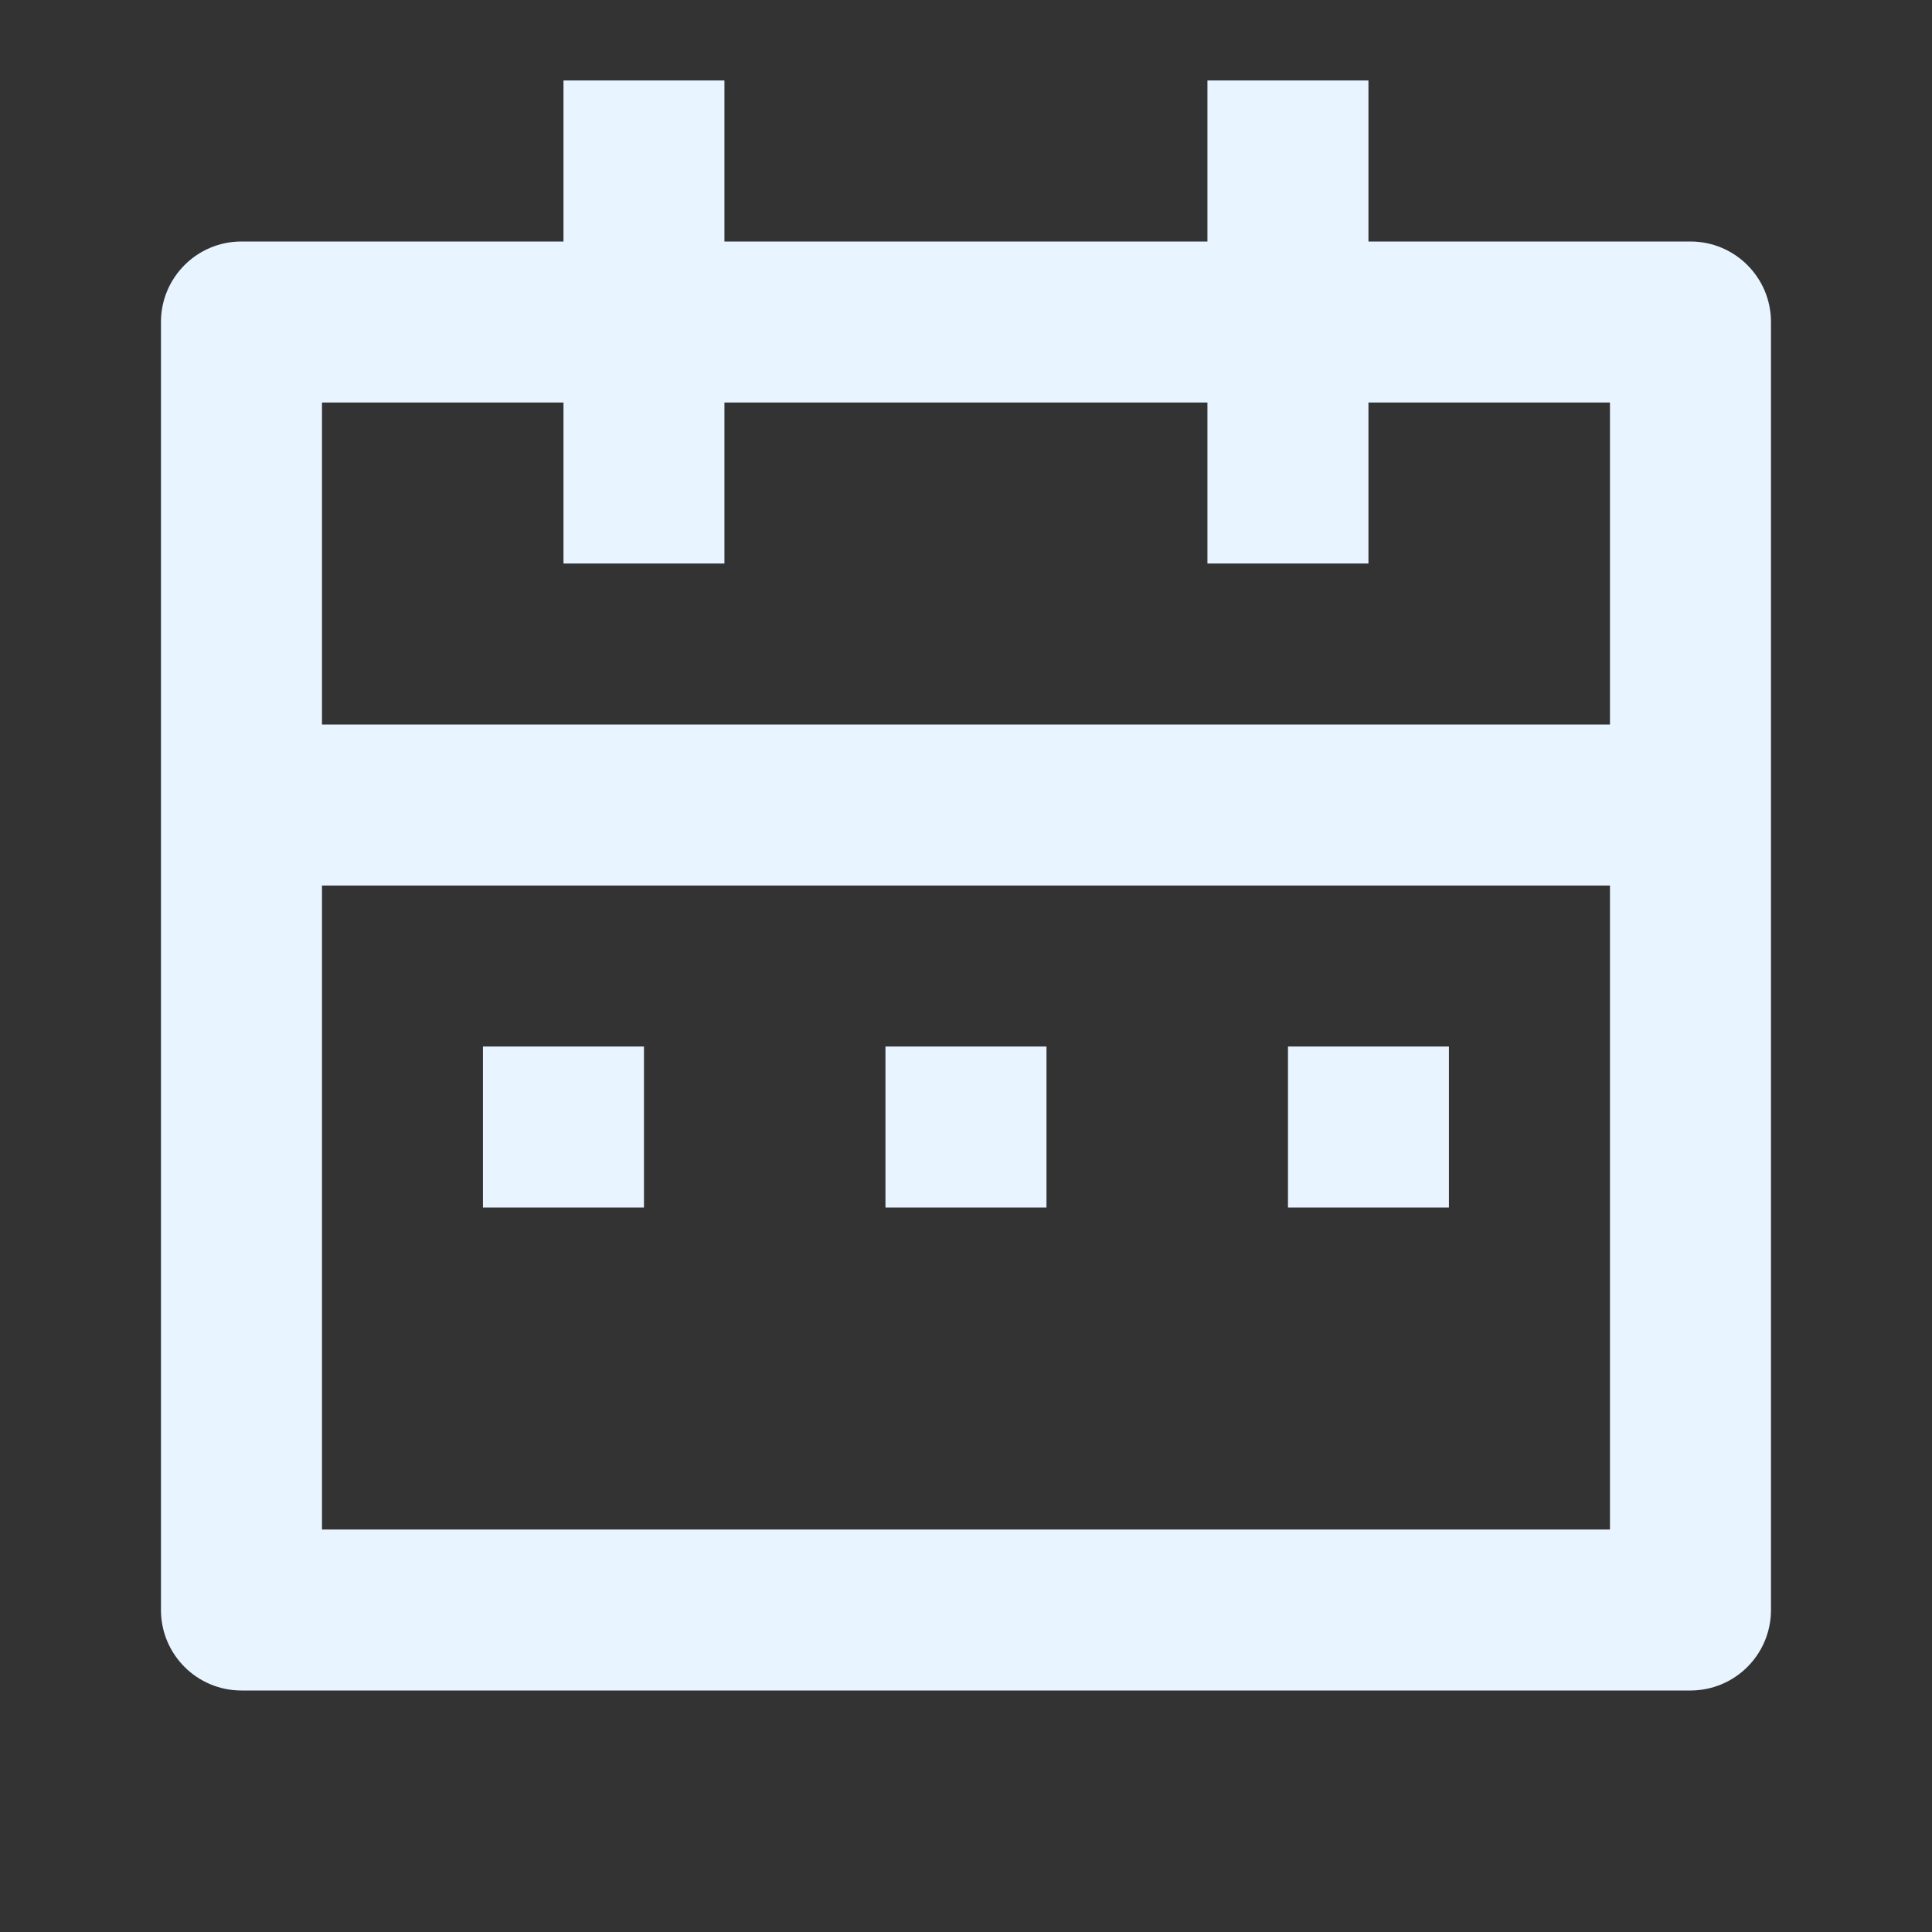 <svg xmlns="http://www.w3.org/2000/svg" width="32" height="32" viewBox="0 0 32 32" fill="none">
  <rect x="0" y="0" width="32" height="32" fill="#333333" stroke="none"/>
  <path d="M11.999 1.333V4H19.999V1.333H22.666V4H27.999C28.736 4 29.333 4.597 29.333 5.333V26.667C29.333 27.403 28.736 28 27.999 28H3.999C3.263 28 2.666 27.403 2.666 26.667V5.333C2.666 4.597 3.263 4 3.999 4H9.333V1.333H11.999ZM26.666 14.667H5.333V25.334H26.666V14.667ZM10.666 17.334V20H7.999V17.334H10.666ZM17.333 17.334V20H14.666V17.334H17.333ZM23.999 17.334V20H21.333V17.334H23.999ZM9.333 6.667H5.333V12H26.666V6.667H22.666V9.334H19.999V6.667H11.999V9.334H9.333V6.667Z" fill="#E8F4FF"/>
</svg>